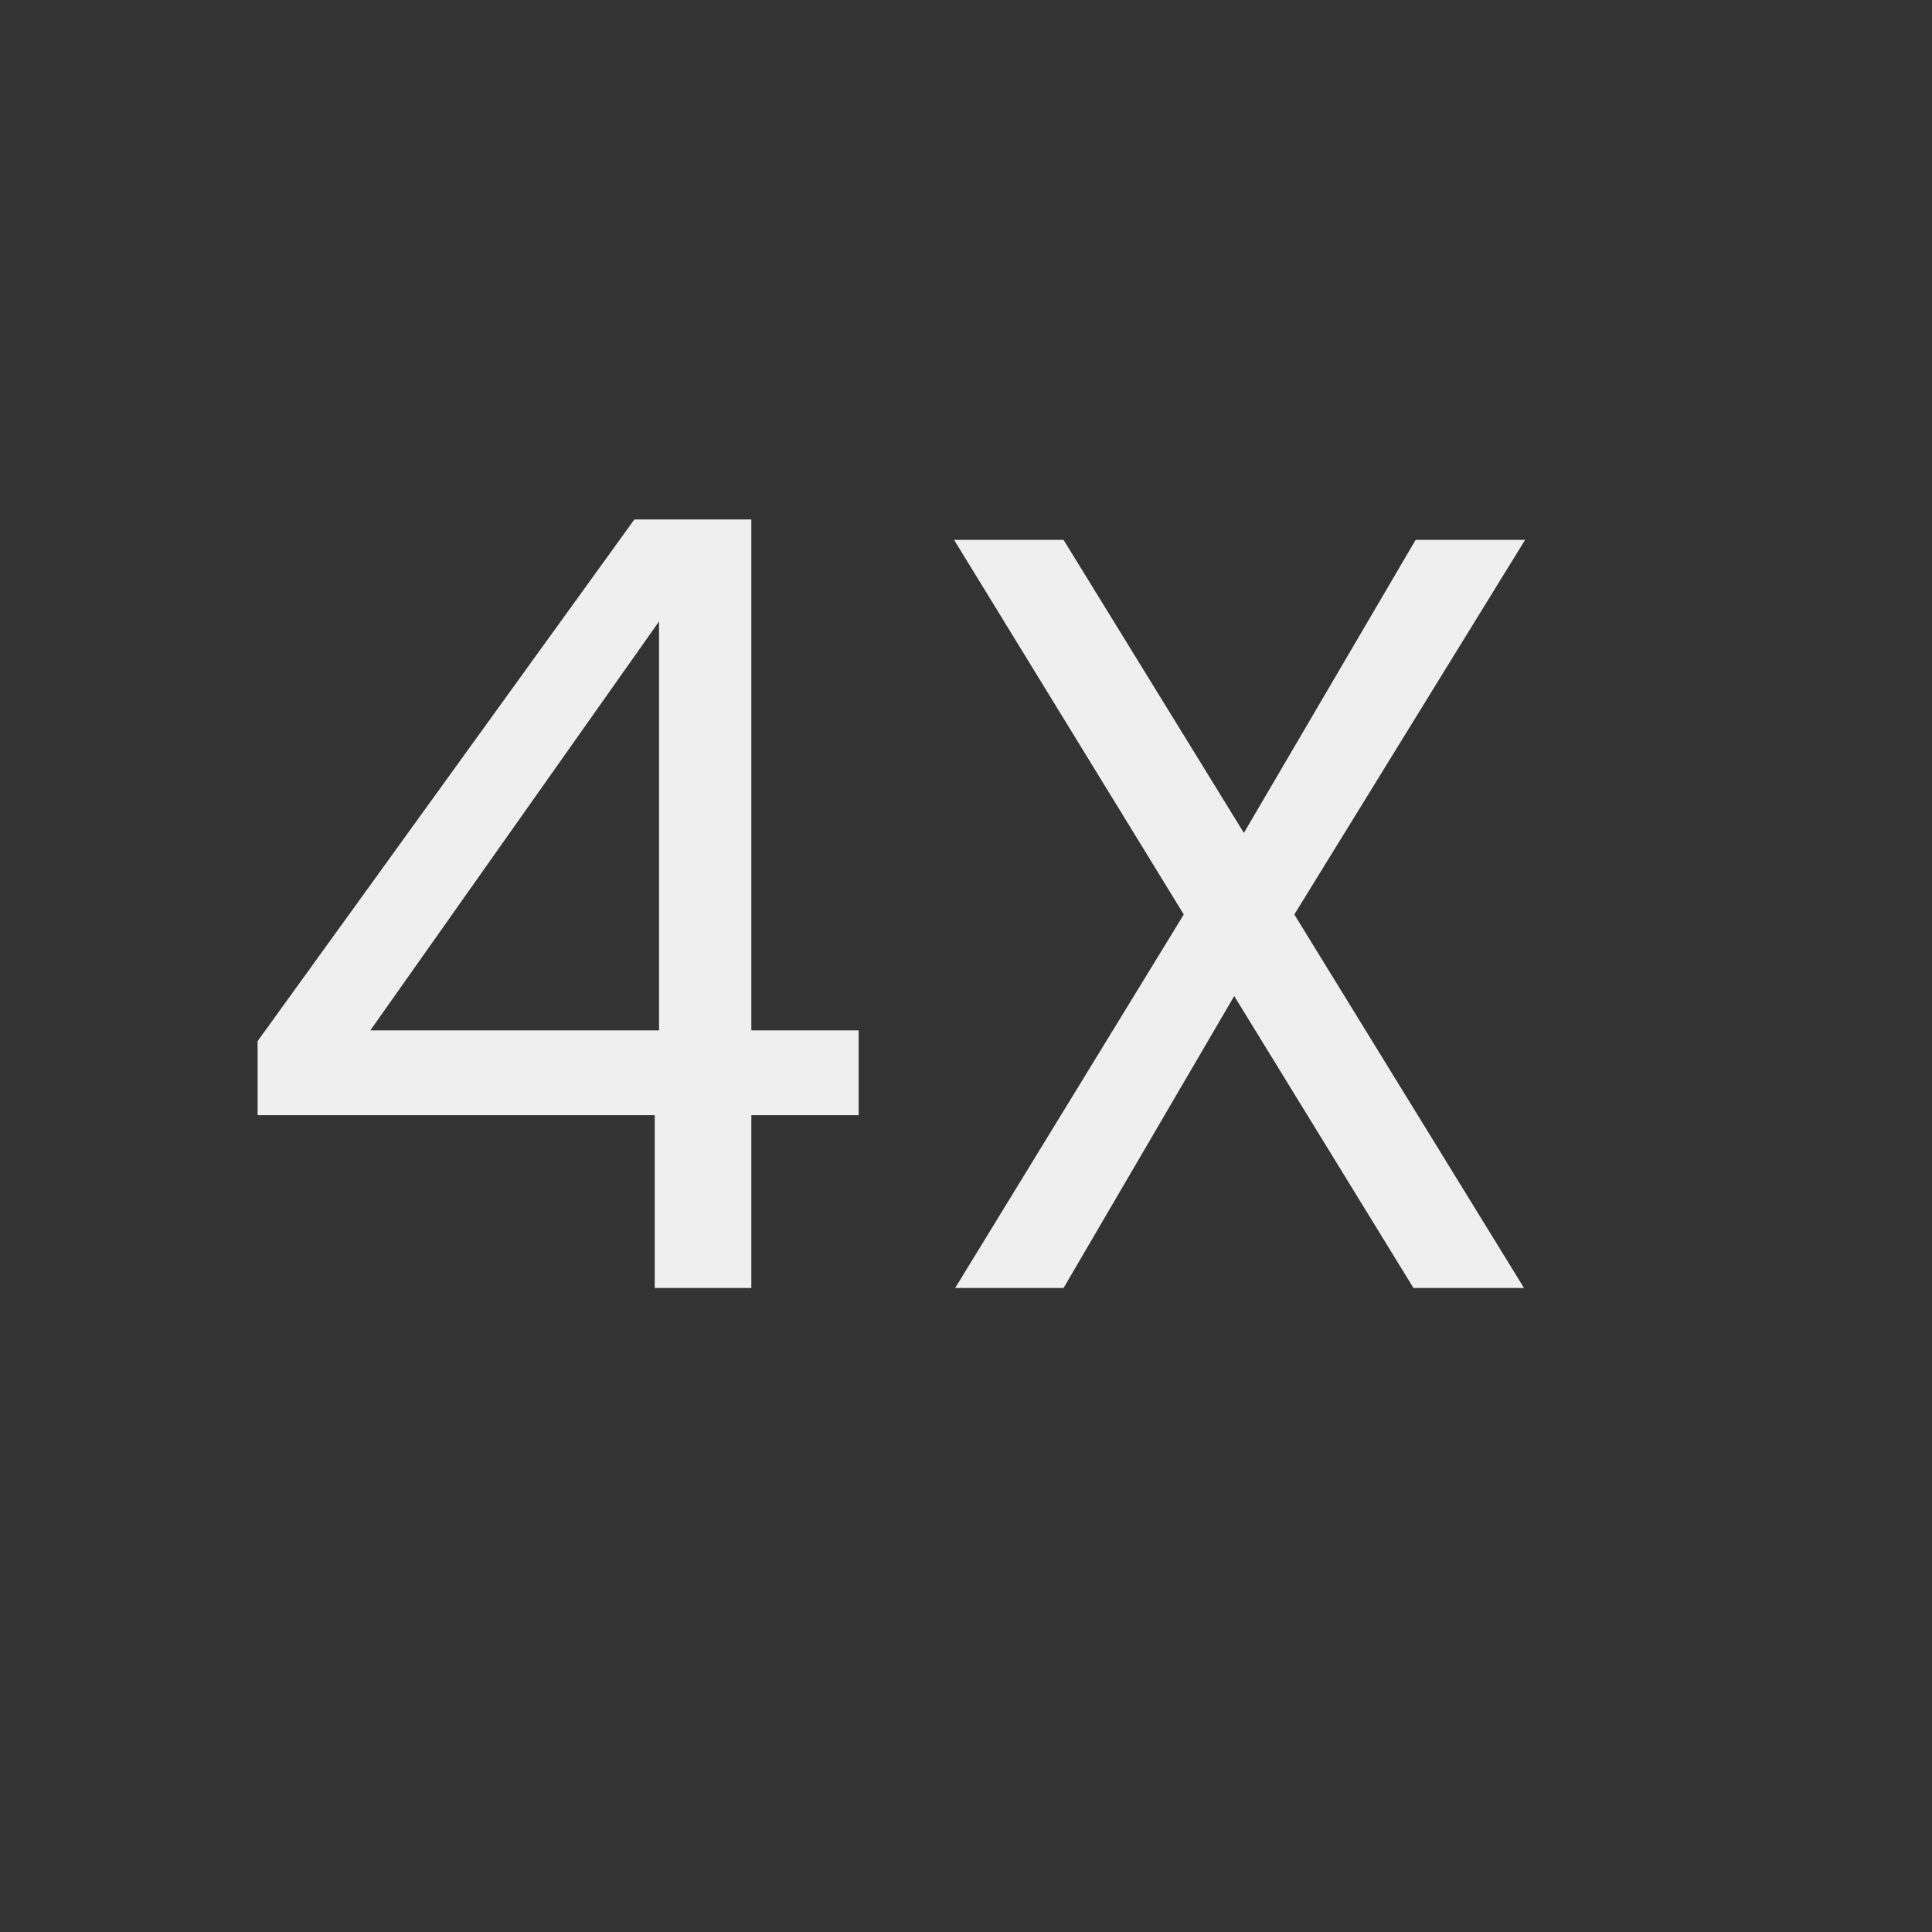 <svg width="18" height="18" viewBox="0 0 18 18" fill="none" xmlns="http://www.w3.org/2000/svg">
<rect x="0" y="0" width="18" height="18" fill="#333333" stroke="none"/>
<path d="M2.4 10.39V9.7L5.91 4.84H7V9.6H8V10.39H7V12H6.1V10.39H2.4ZM6.14 5.79L3.45 9.6H6.14V5.79ZM12.059 8.52L14.199 12H13.169L11.499 9.28L9.909 12H8.899L11.029 8.52L8.889 5.03H9.909L11.589 7.76L13.189 5.03H14.209L12.059 8.52Z" fill="#EFEFEF"/>
</svg>
